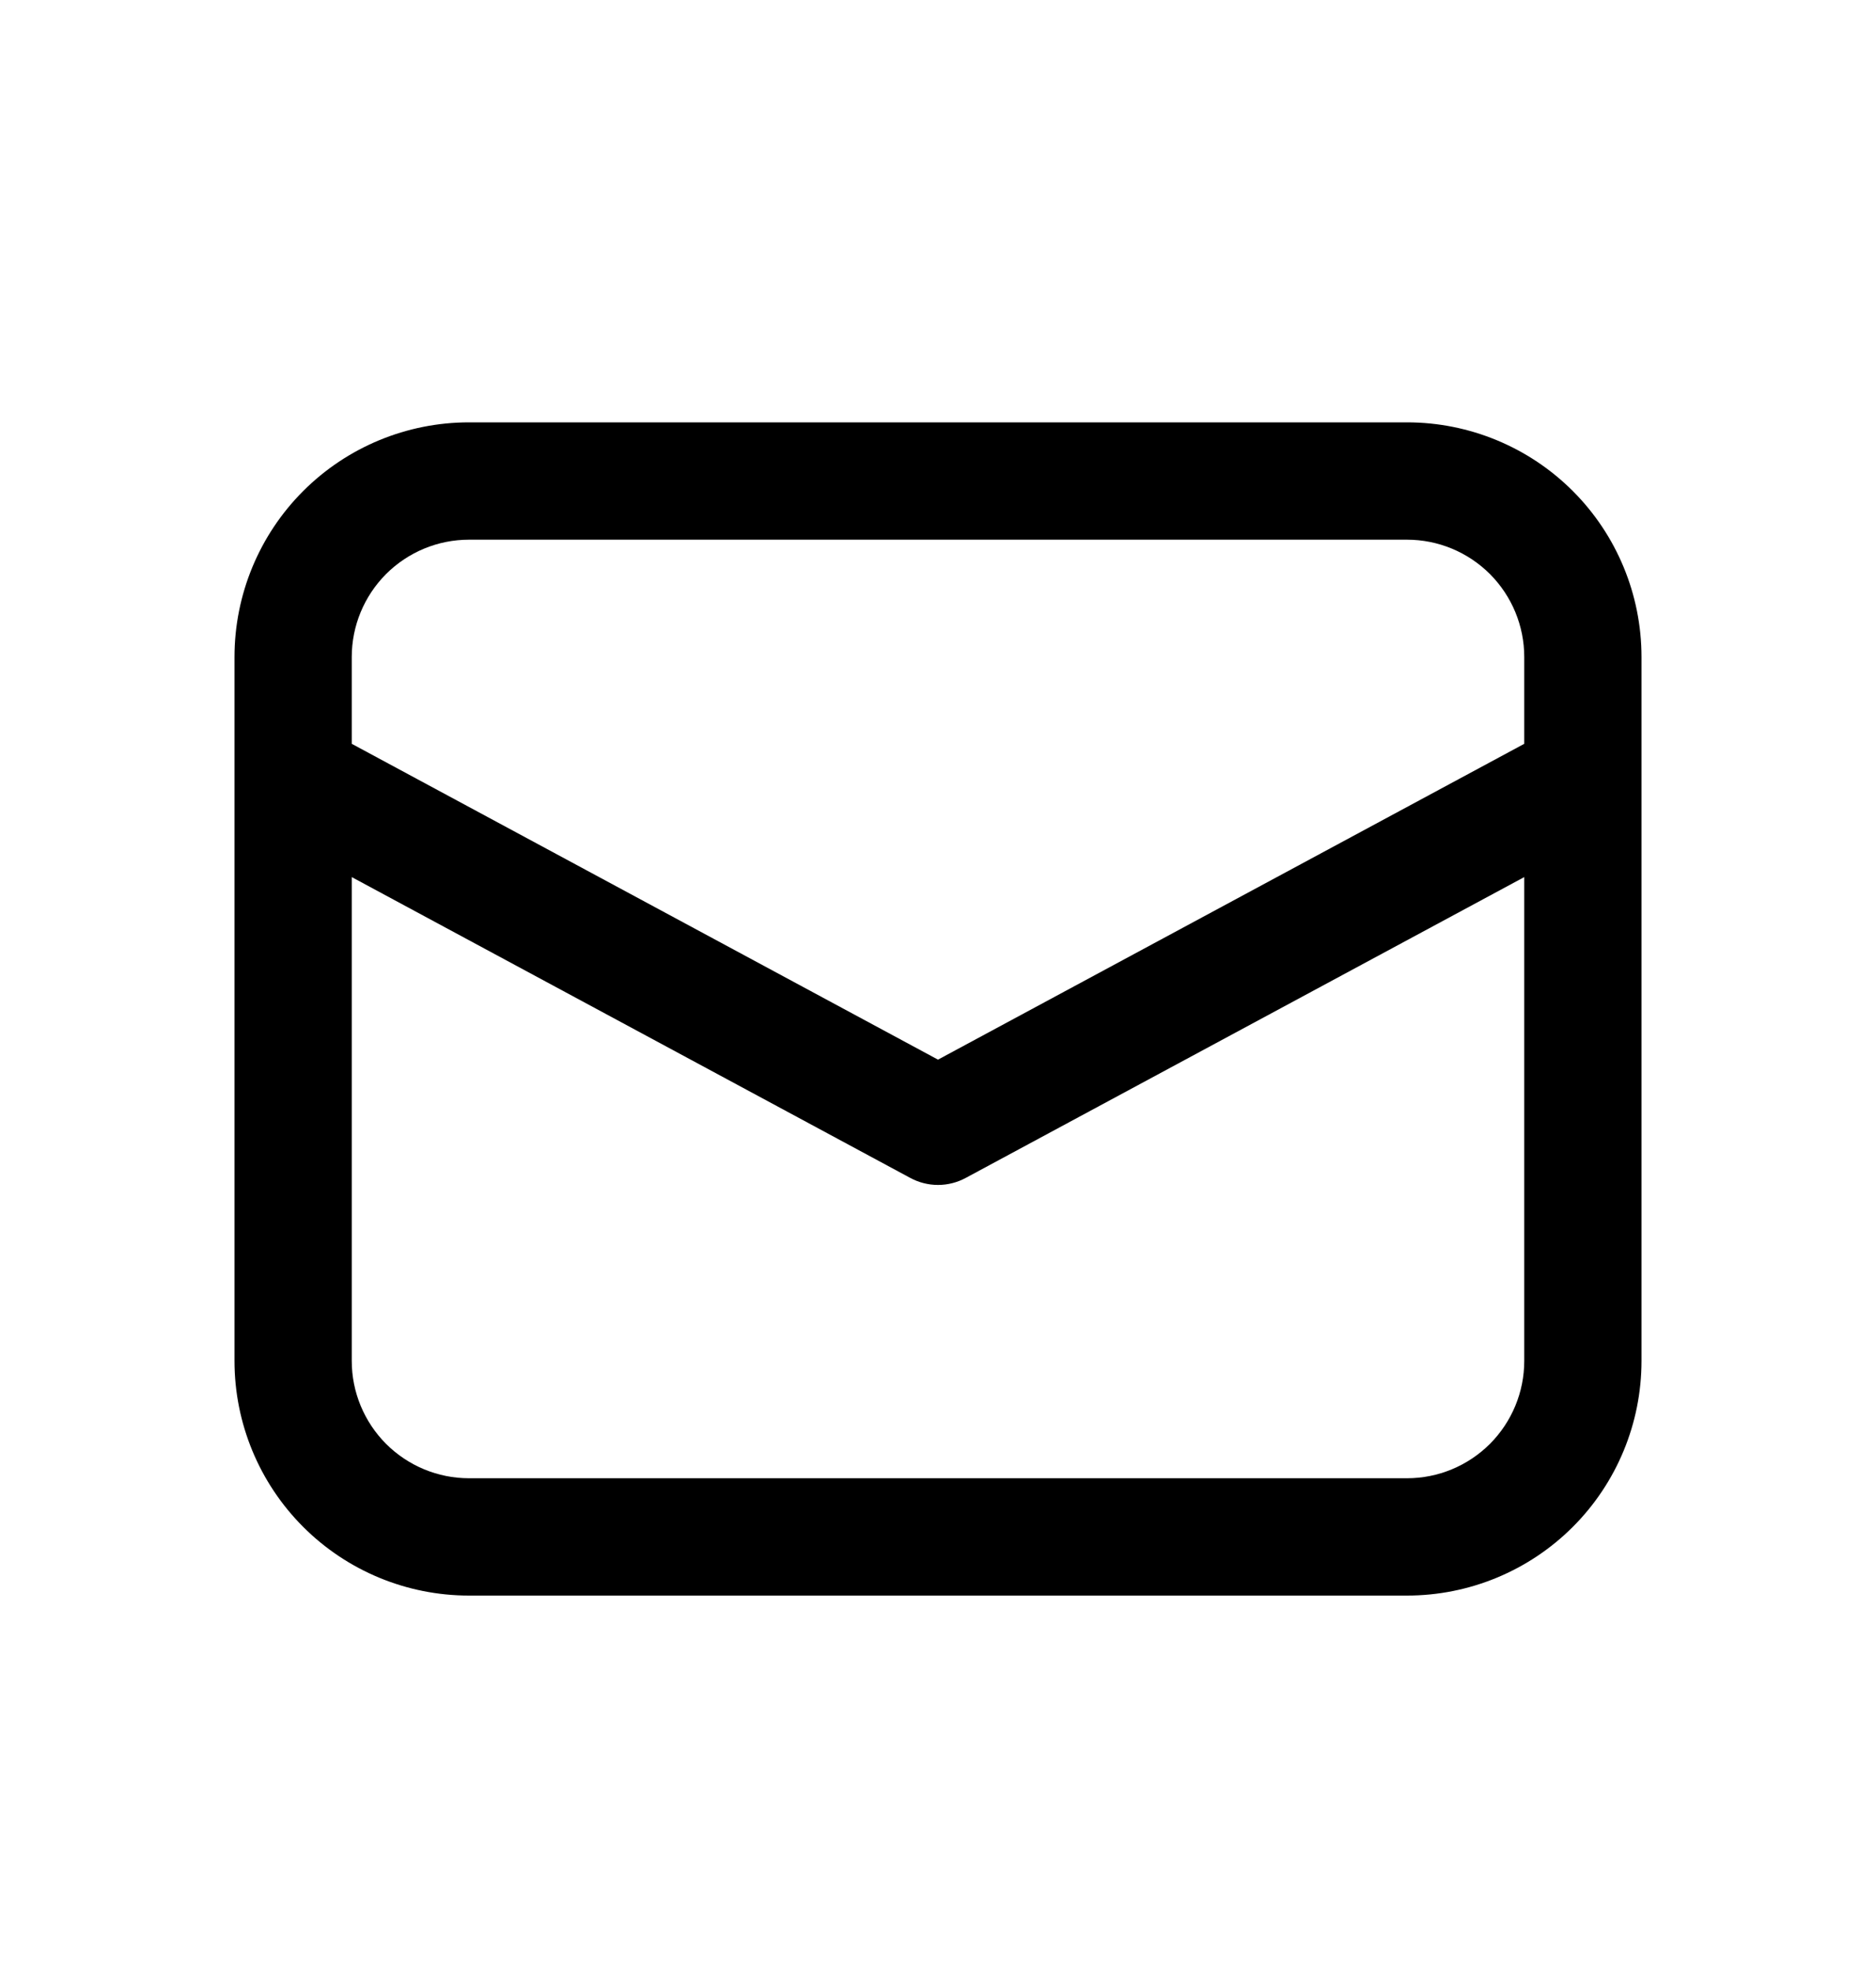 <svg width="20" height="21" viewBox="0 0 20 21" xmlns="http://www.w3.org/2000/svg">
<path d="M2.5 8.297V14.5C2.5 15.163 2.763 15.799 3.232 16.268C3.701 16.737 4.337 17 5 17H15C15.663 17 16.299 16.737 16.768 16.268C17.237 15.799 17.5 15.163 17.5 14.5V7C17.5 6.337 17.237 5.701 16.768 5.232C16.299 4.763 15.663 4.5 15 4.5H5C4.337 4.5 3.701 4.763 3.232 5.232C2.763 5.701 2.5 6.337 2.5 7V8.297ZM5 5.75H15C15.332 5.75 15.649 5.882 15.884 6.116C16.118 6.351 16.25 6.668 16.25 7V7.925L10 11.29L3.75 7.925V7C3.75 6.668 3.882 6.351 4.116 6.116C4.351 5.882 4.668 5.75 5 5.75ZM3.75 9.345L9.704 12.55C9.795 12.599 9.897 12.625 10 12.625C10.103 12.625 10.205 12.599 10.296 12.55L16.25 9.345V14.5C16.25 14.832 16.118 15.149 15.884 15.384C15.649 15.618 15.332 15.75 15 15.75H5C4.668 15.75 4.351 15.618 4.116 15.384C3.882 15.149 3.75 14.832 3.75 14.5V9.345Z" />
</svg>
